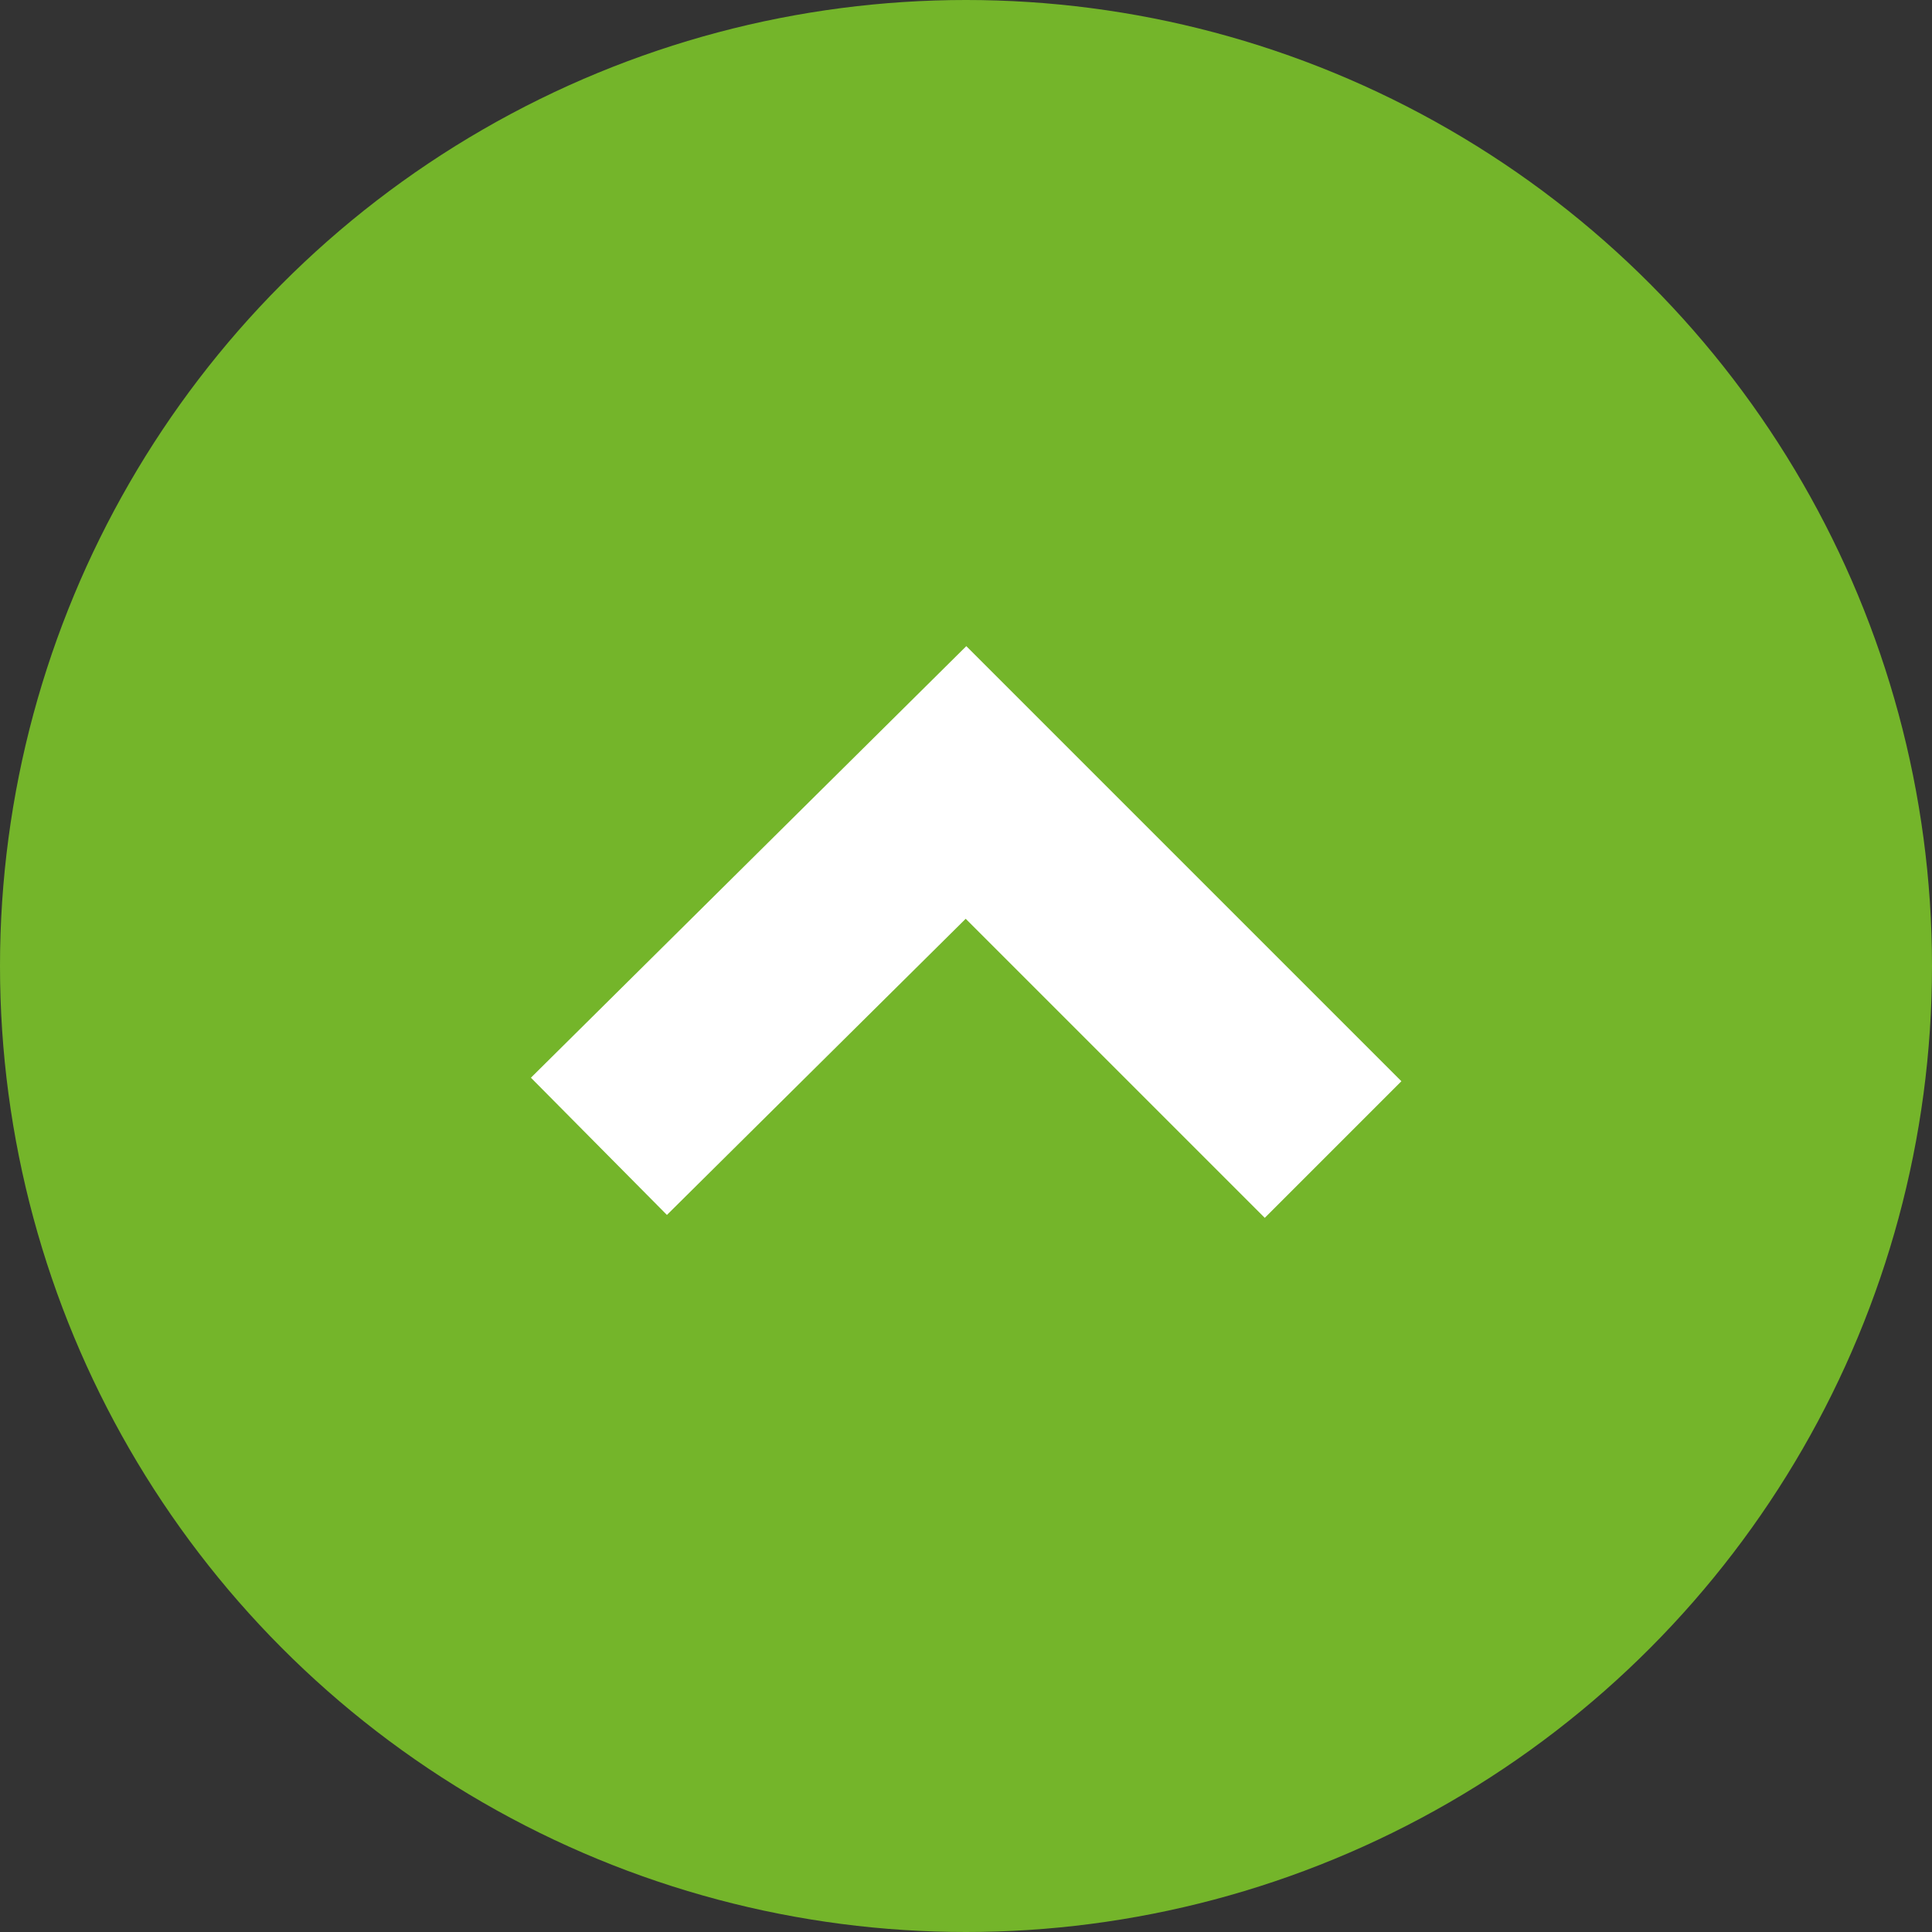 <?xml version="1.0" encoding="utf-8"?>
<!-- Generator: Adobe Illustrator 22.0.1, SVG Export Plug-In . SVG Version: 6.00 Build 0)  -->
<svg version="1.1" id="圖層_1" xmlns="http://www.w3.org/2000/svg" xmlns:xlink="http://www.w3.org/1999/xlink" x="0px" y="0px"
	 viewBox="0 0 60 60" style="enable-background:new 0 0 60 60;" xml:space="preserve">
<rect x="0" y="0" width="60" height="60" fill="#333333" stroke="none"/>
<style type="text/css">
	.st0{fill:#74B52A;}
	.st1{fill:none;stroke:#FFFFFF;stroke-width:6;stroke-miterlimit:10;}
</style>
<g id="圖層_2_1_">
	<g id="圖層_1-2">
		<circle class="st0" cx="30" cy="30" r="30"/>
		<polyline class="st1" points="18.6,35.6 30,24.3 41.4,35.7 		"/>
	</g>
</g>
</svg>
